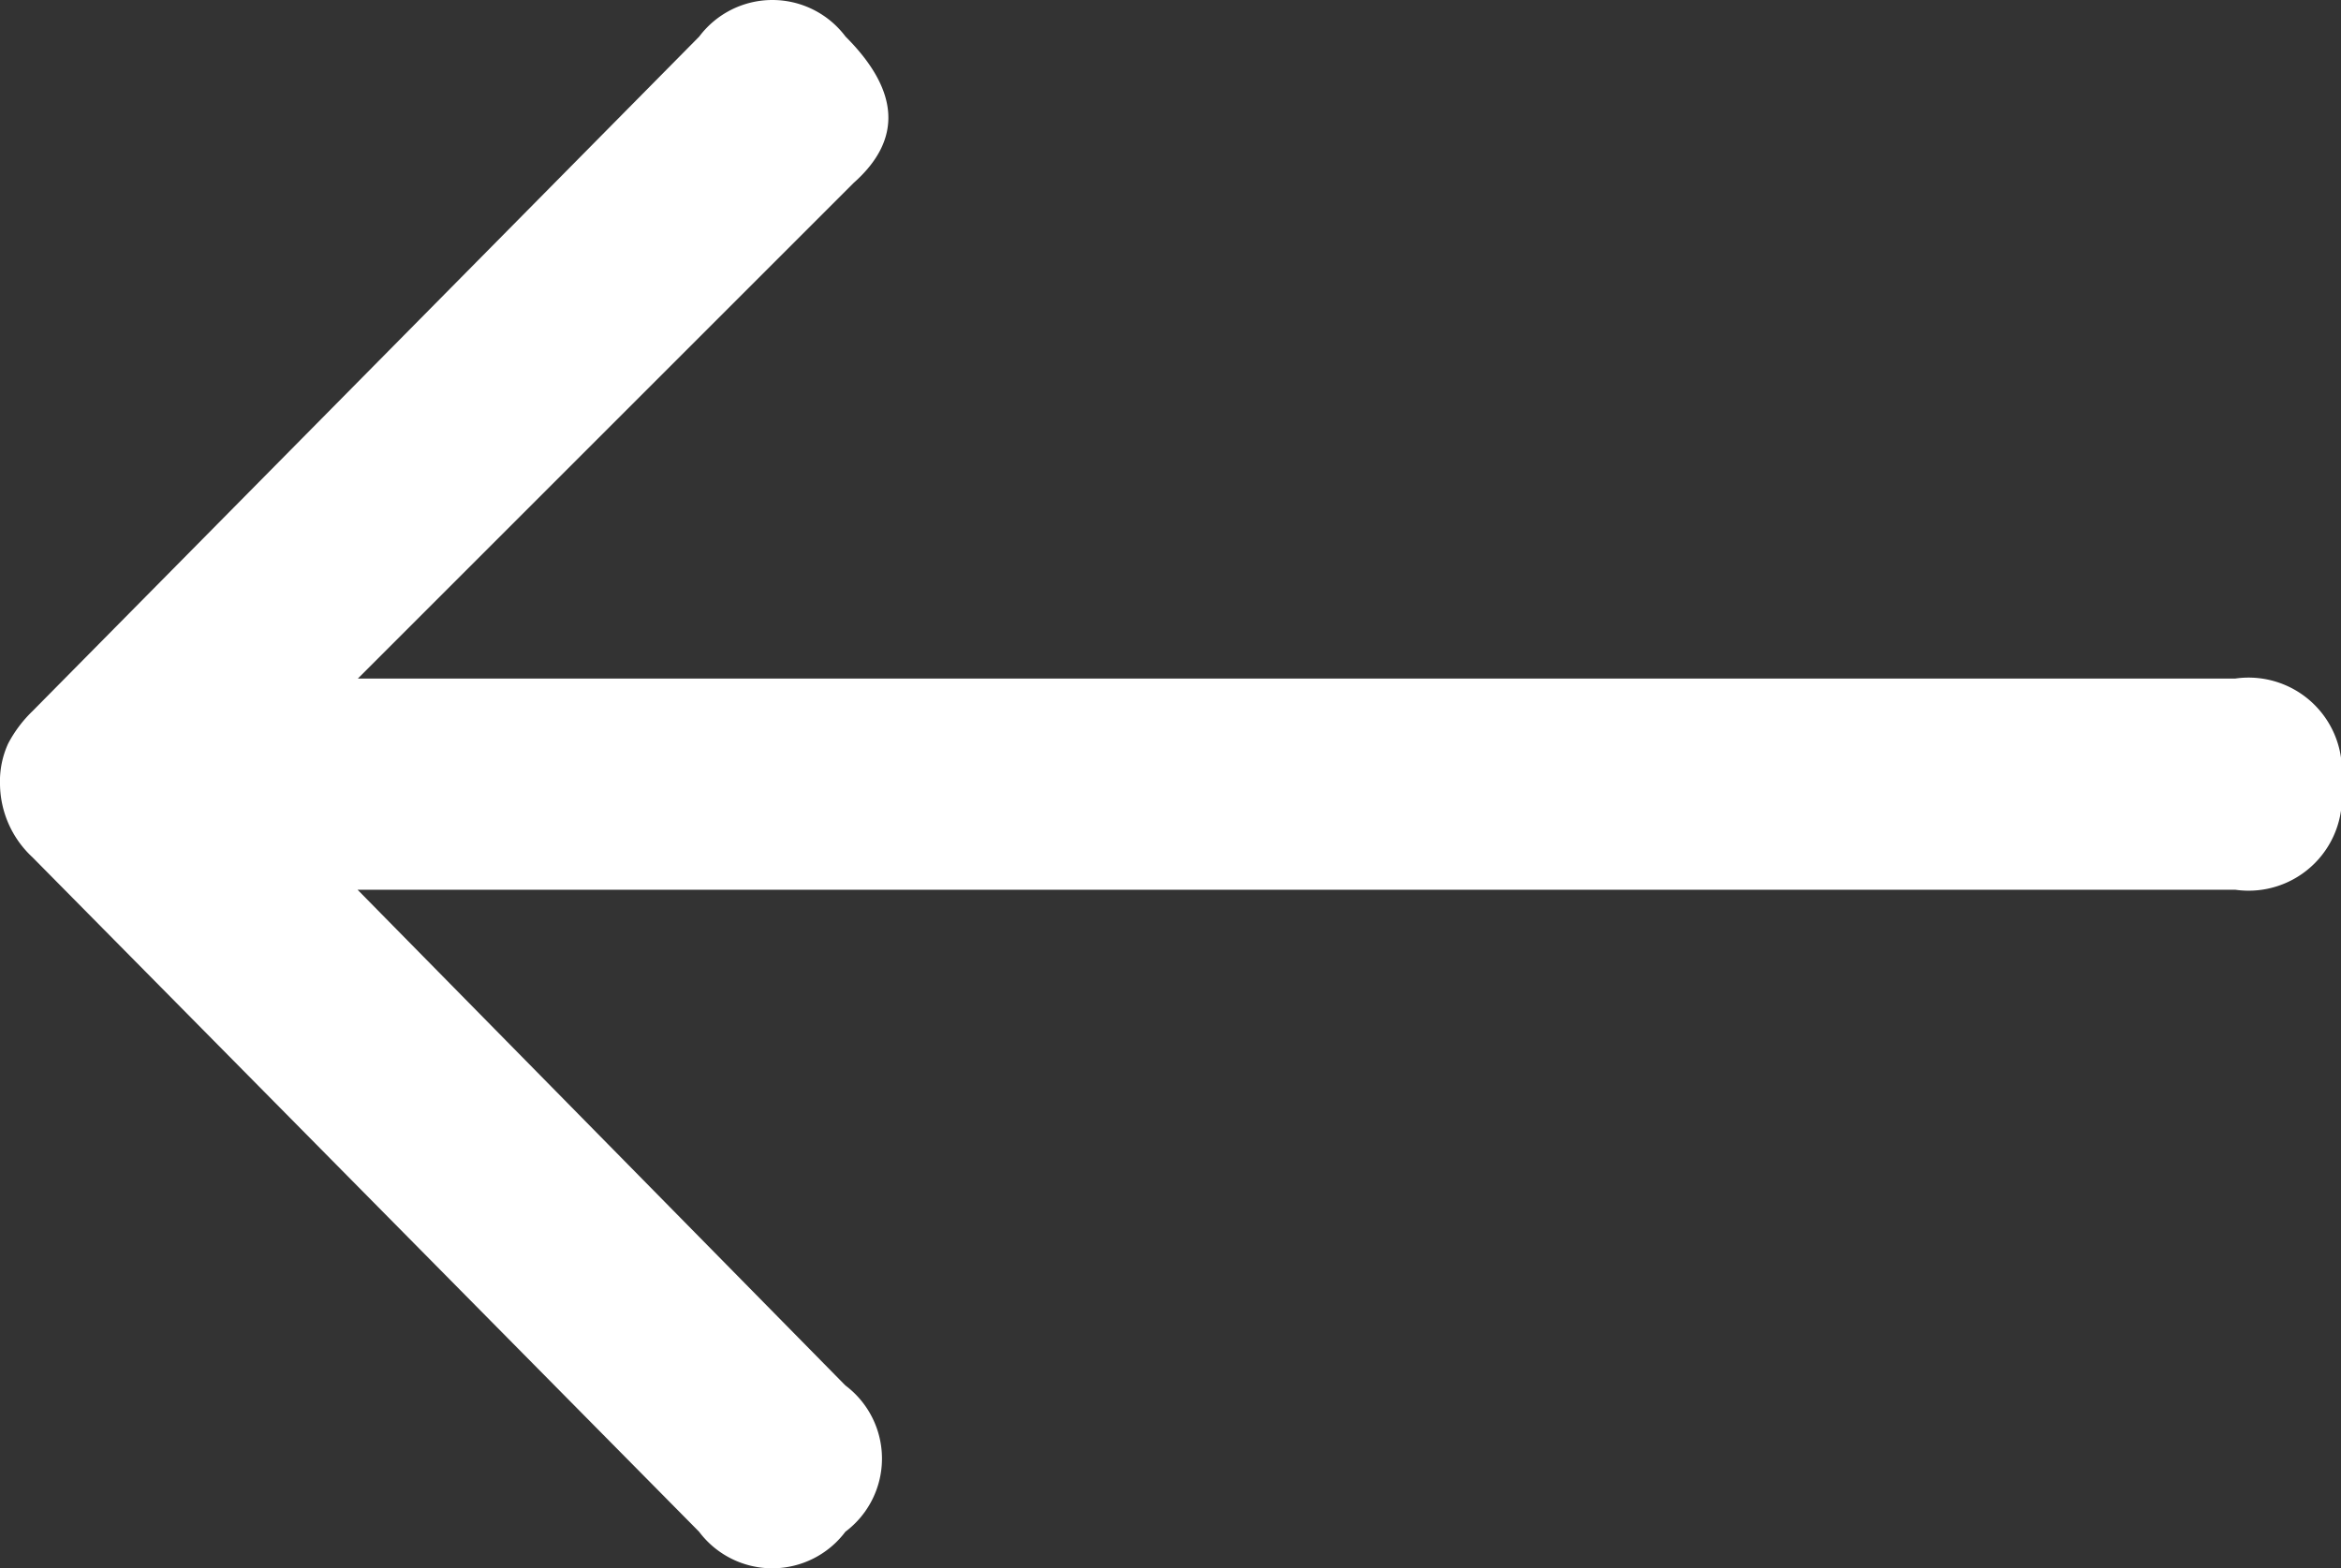 <svg xmlns="http://www.w3.org/2000/svg" width="16" height="10.722" viewBox="0 0 16 10.722">
  <rect x="0" y="0" width="16" height="10.722" fill="#333333" stroke="none"/>
  <path id="ios_arrow_round_forward" data-name="ios arrow round forward" d="M10.222,1.25a.625.625,0,0,1,0-1,.625.625,0,0,1,1,0l4.556,4.611a.691.691,0,0,1,.222.5.618.618,0,0,1-.056.278.871.871,0,0,1-.167.222l-4.556,4.611a.625.625,0,0,1-1,0q-.556-.556-.056-1l3.389-3.389H.722A.638.638,0,0,1,0,5.361a.638.638,0,0,1,.722-.722H13.556Z" transform="translate(16 10.722) rotate(180)" fill="#FFFFFF"/>
</svg>
